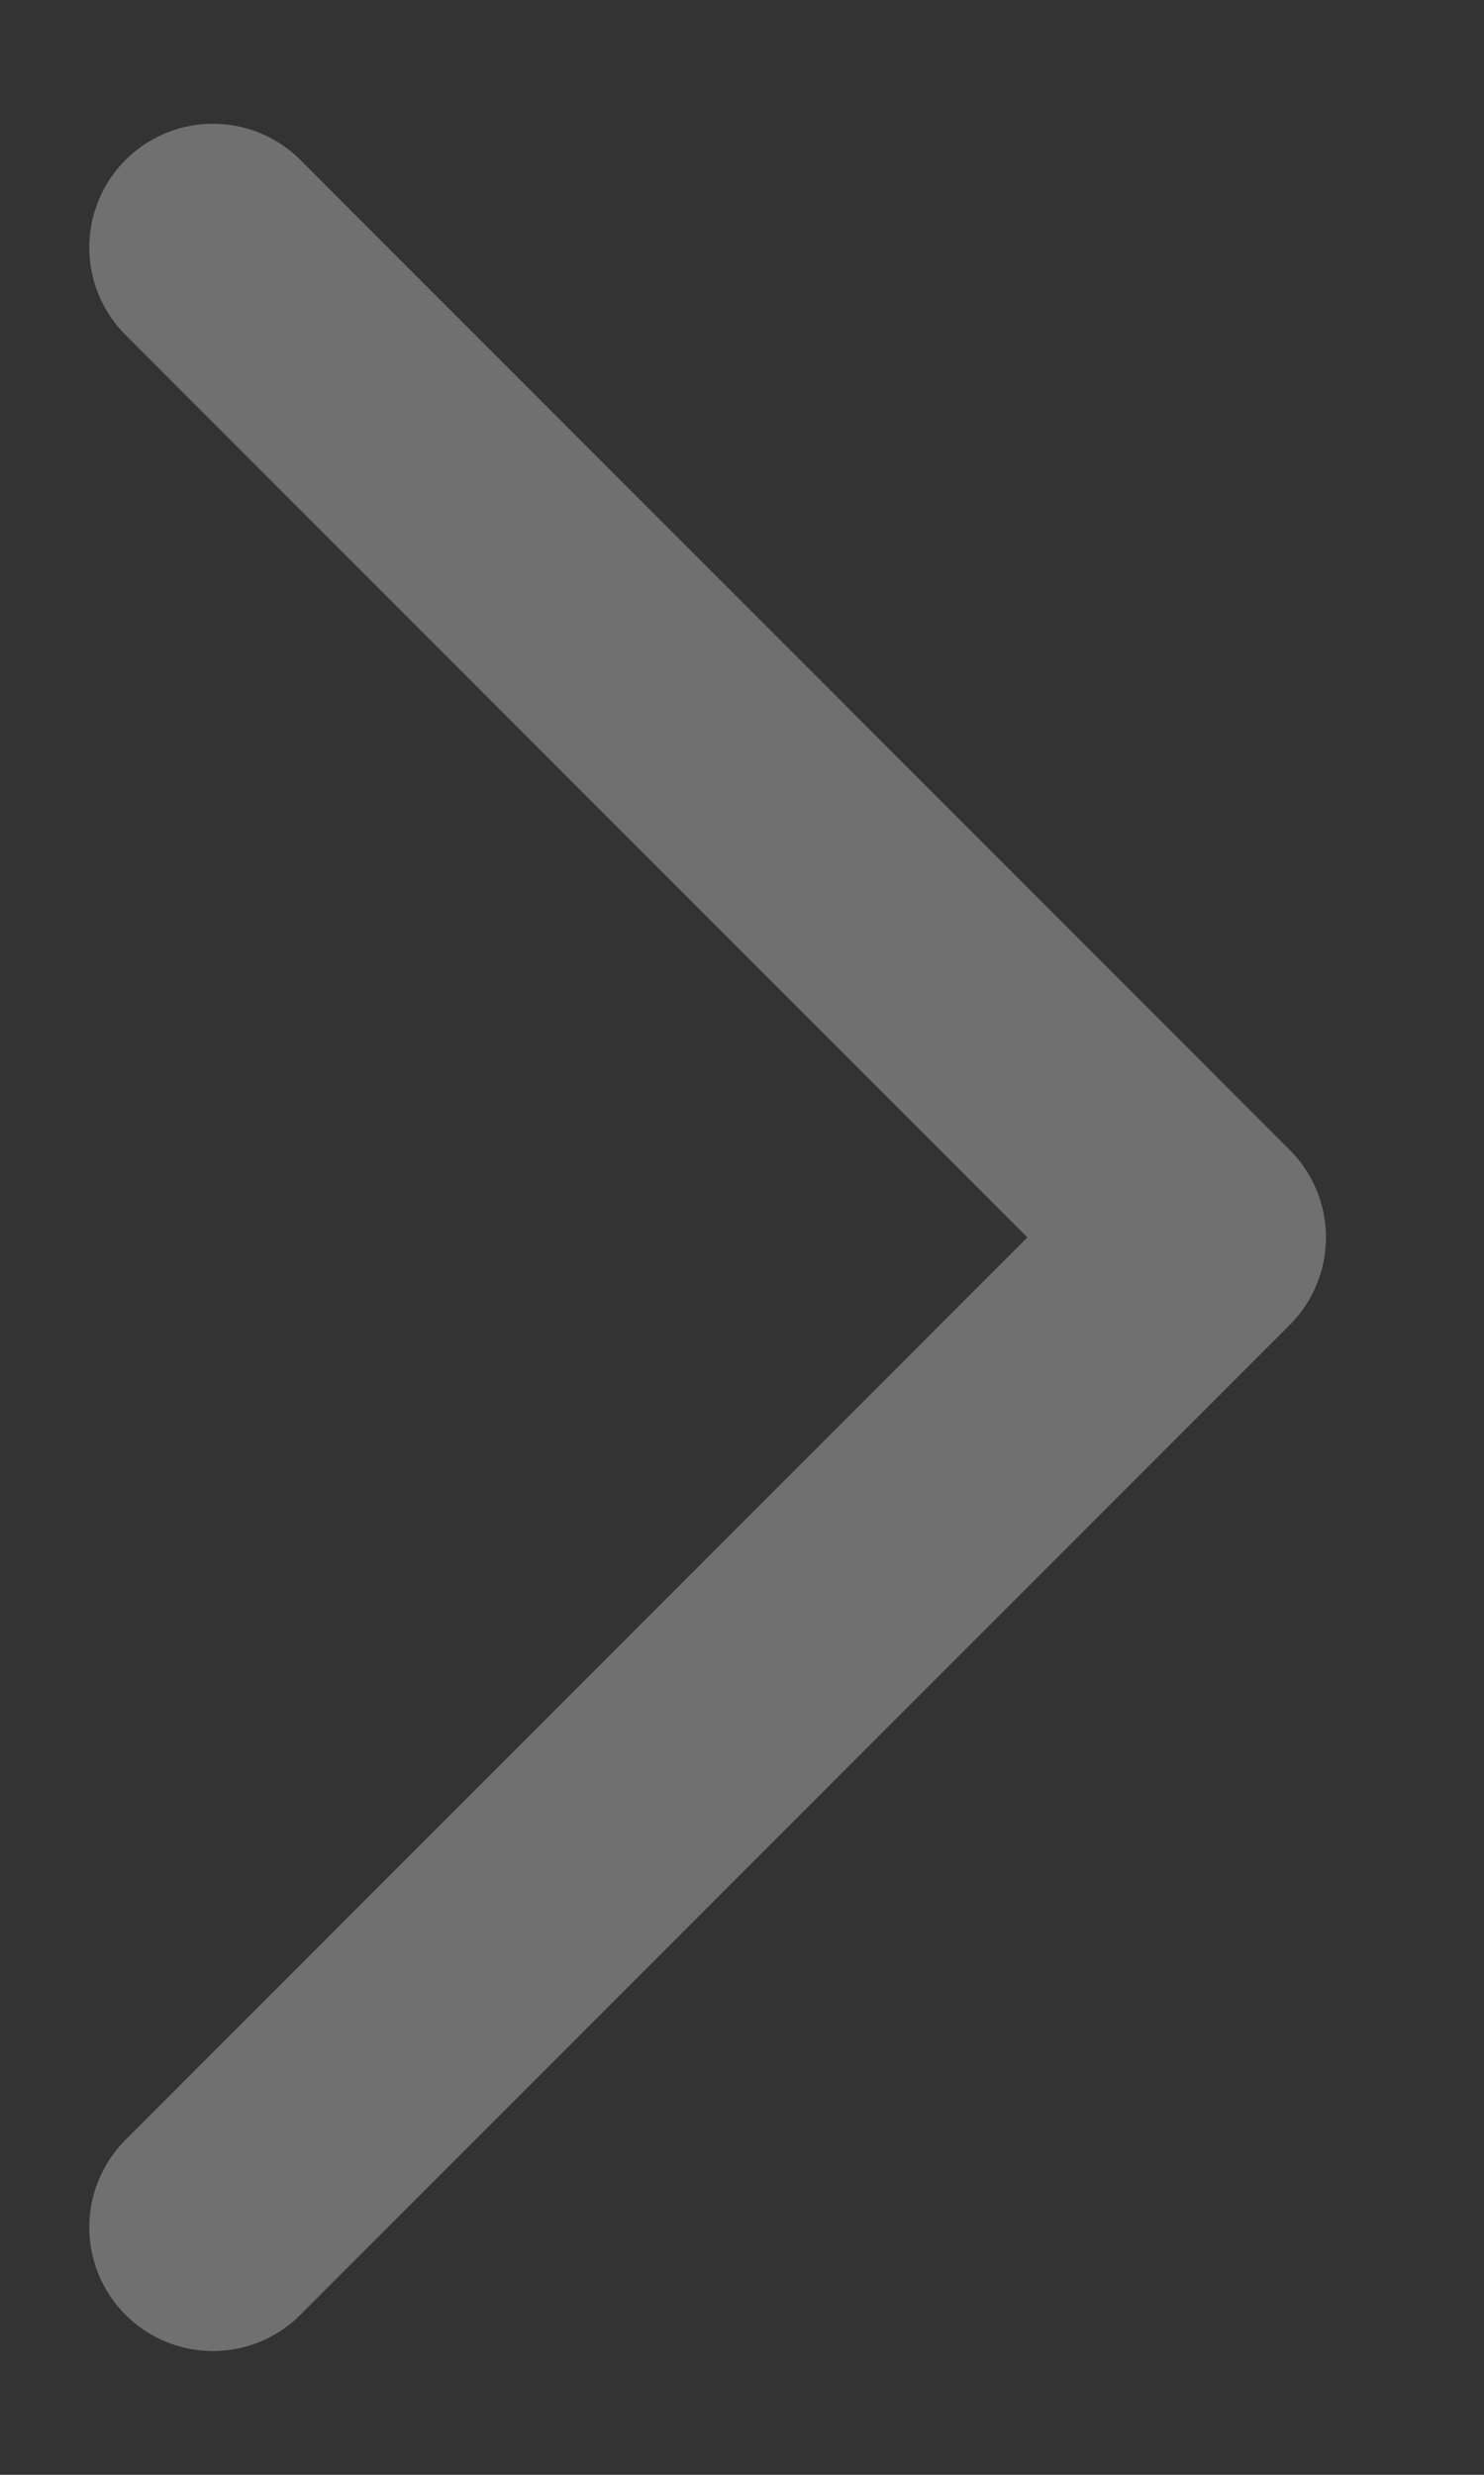 <svg width="6" height="10" viewBox="0 0 6 10" fill="none" xmlns="http://www.w3.org/2000/svg">
<rect x="0" y="0" width="6" height="10" fill="#333333" stroke="none"/>
<path opacity="0.3" d="M0.861 1L4.861 5L0.861 9" stroke="white" stroke-linecap="round" stroke-linejoin="round"/>
</svg>

